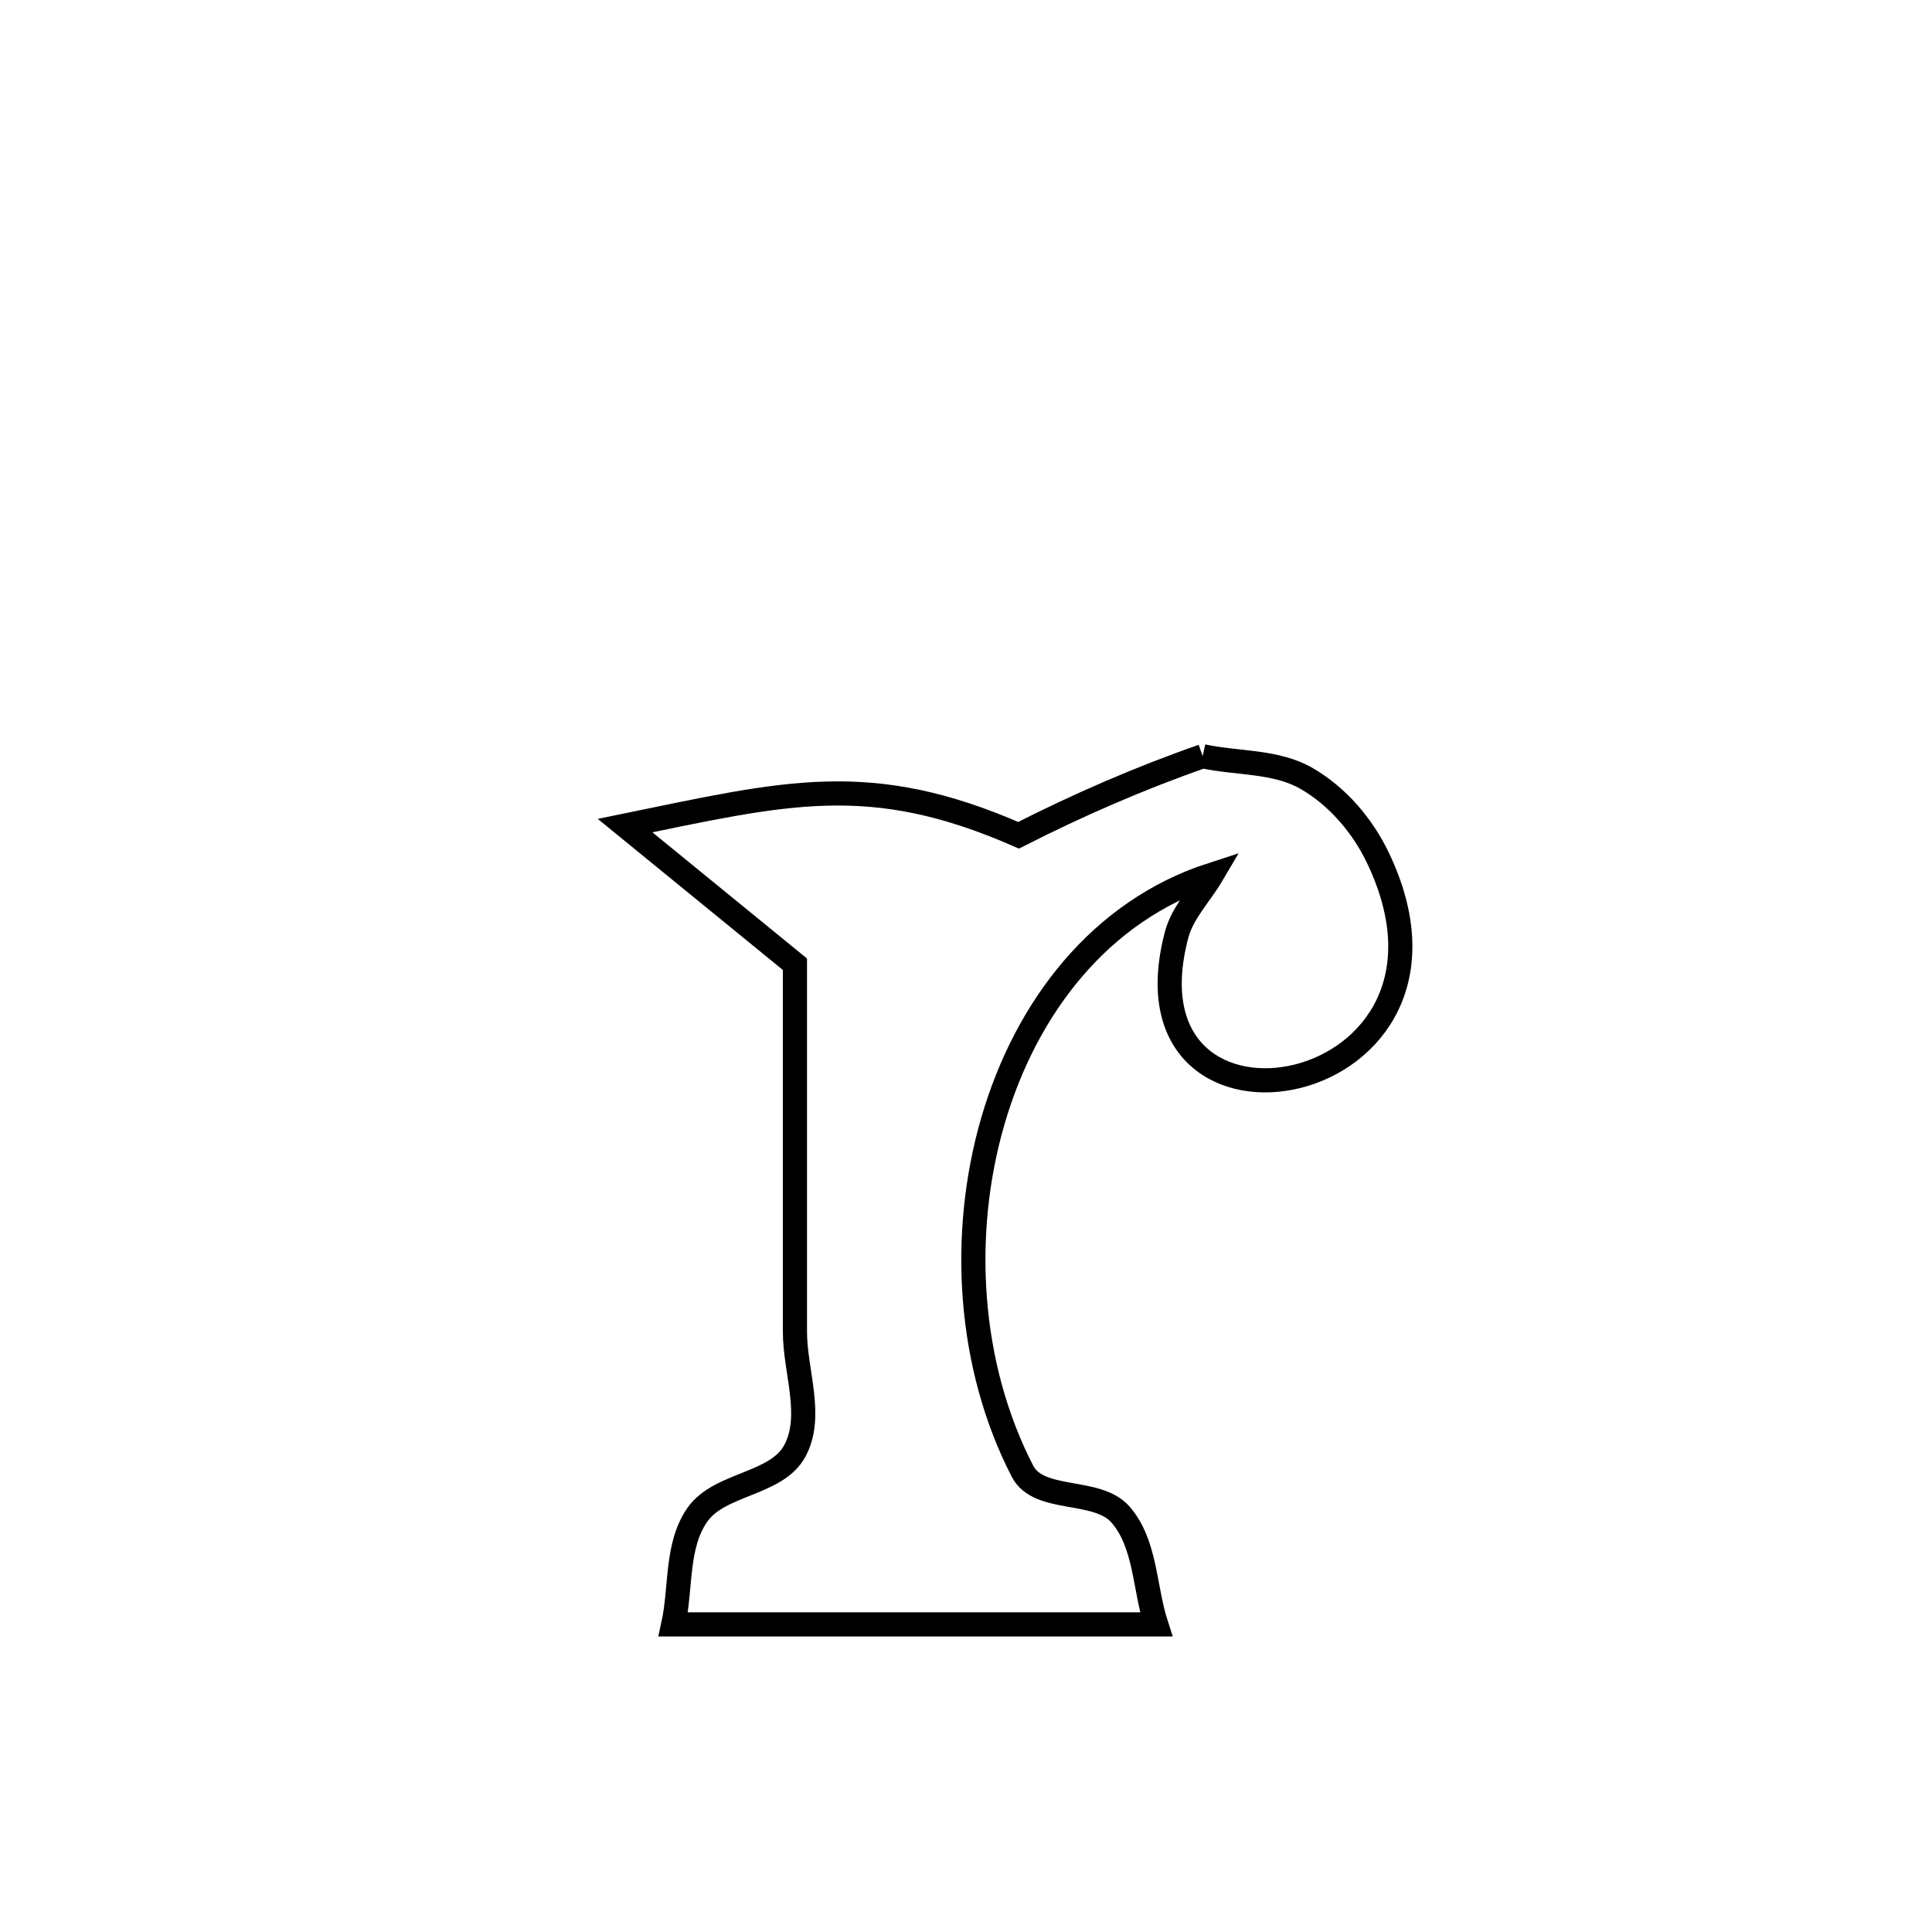 <svg xmlns="http://www.w3.org/2000/svg" viewBox="0.0 0.0 24.0 24.0" height="200px" width="200px"><path fill="none" stroke="black" stroke-width=".3" stroke-opacity="1.0"  filling="0" d="M14.94 9.394 L14.94 9.394 C15.371 9.487 15.851 9.45 16.232 9.671 C16.613 9.891 16.925 10.255 17.115 10.652 C18.57 13.687 13.845 14.542 14.616 11.613 C14.69 11.333 14.91 11.114 15.057 10.864 L15.057 10.864 C13.671 11.312 12.745 12.511 12.334 13.925 C11.923 15.339 12.027 16.968 12.701 18.275 C12.904 18.67 13.627 18.48 13.919 18.814 C14.234 19.174 14.215 19.724 14.362 20.179 L14.362 20.179 C12.363 20.179 10.363 20.179 8.364 20.179 L8.364 20.179 C8.463 19.725 8.396 19.197 8.663 18.817 C8.94 18.421 9.648 18.447 9.875 18.021 C10.107 17.587 9.875 17.037 9.875 16.545 C9.875 15.023 9.875 13.5 9.875 11.978 L9.875 11.978 C9.172 11.404 8.468 10.83 7.765 10.256 L7.765 10.256 C9.765 9.846 10.805 9.566 12.653 10.376 L12.653 10.376 C13.393 10 14.157 9.667 14.94 9.394 L14.94 9.394"></path></svg>